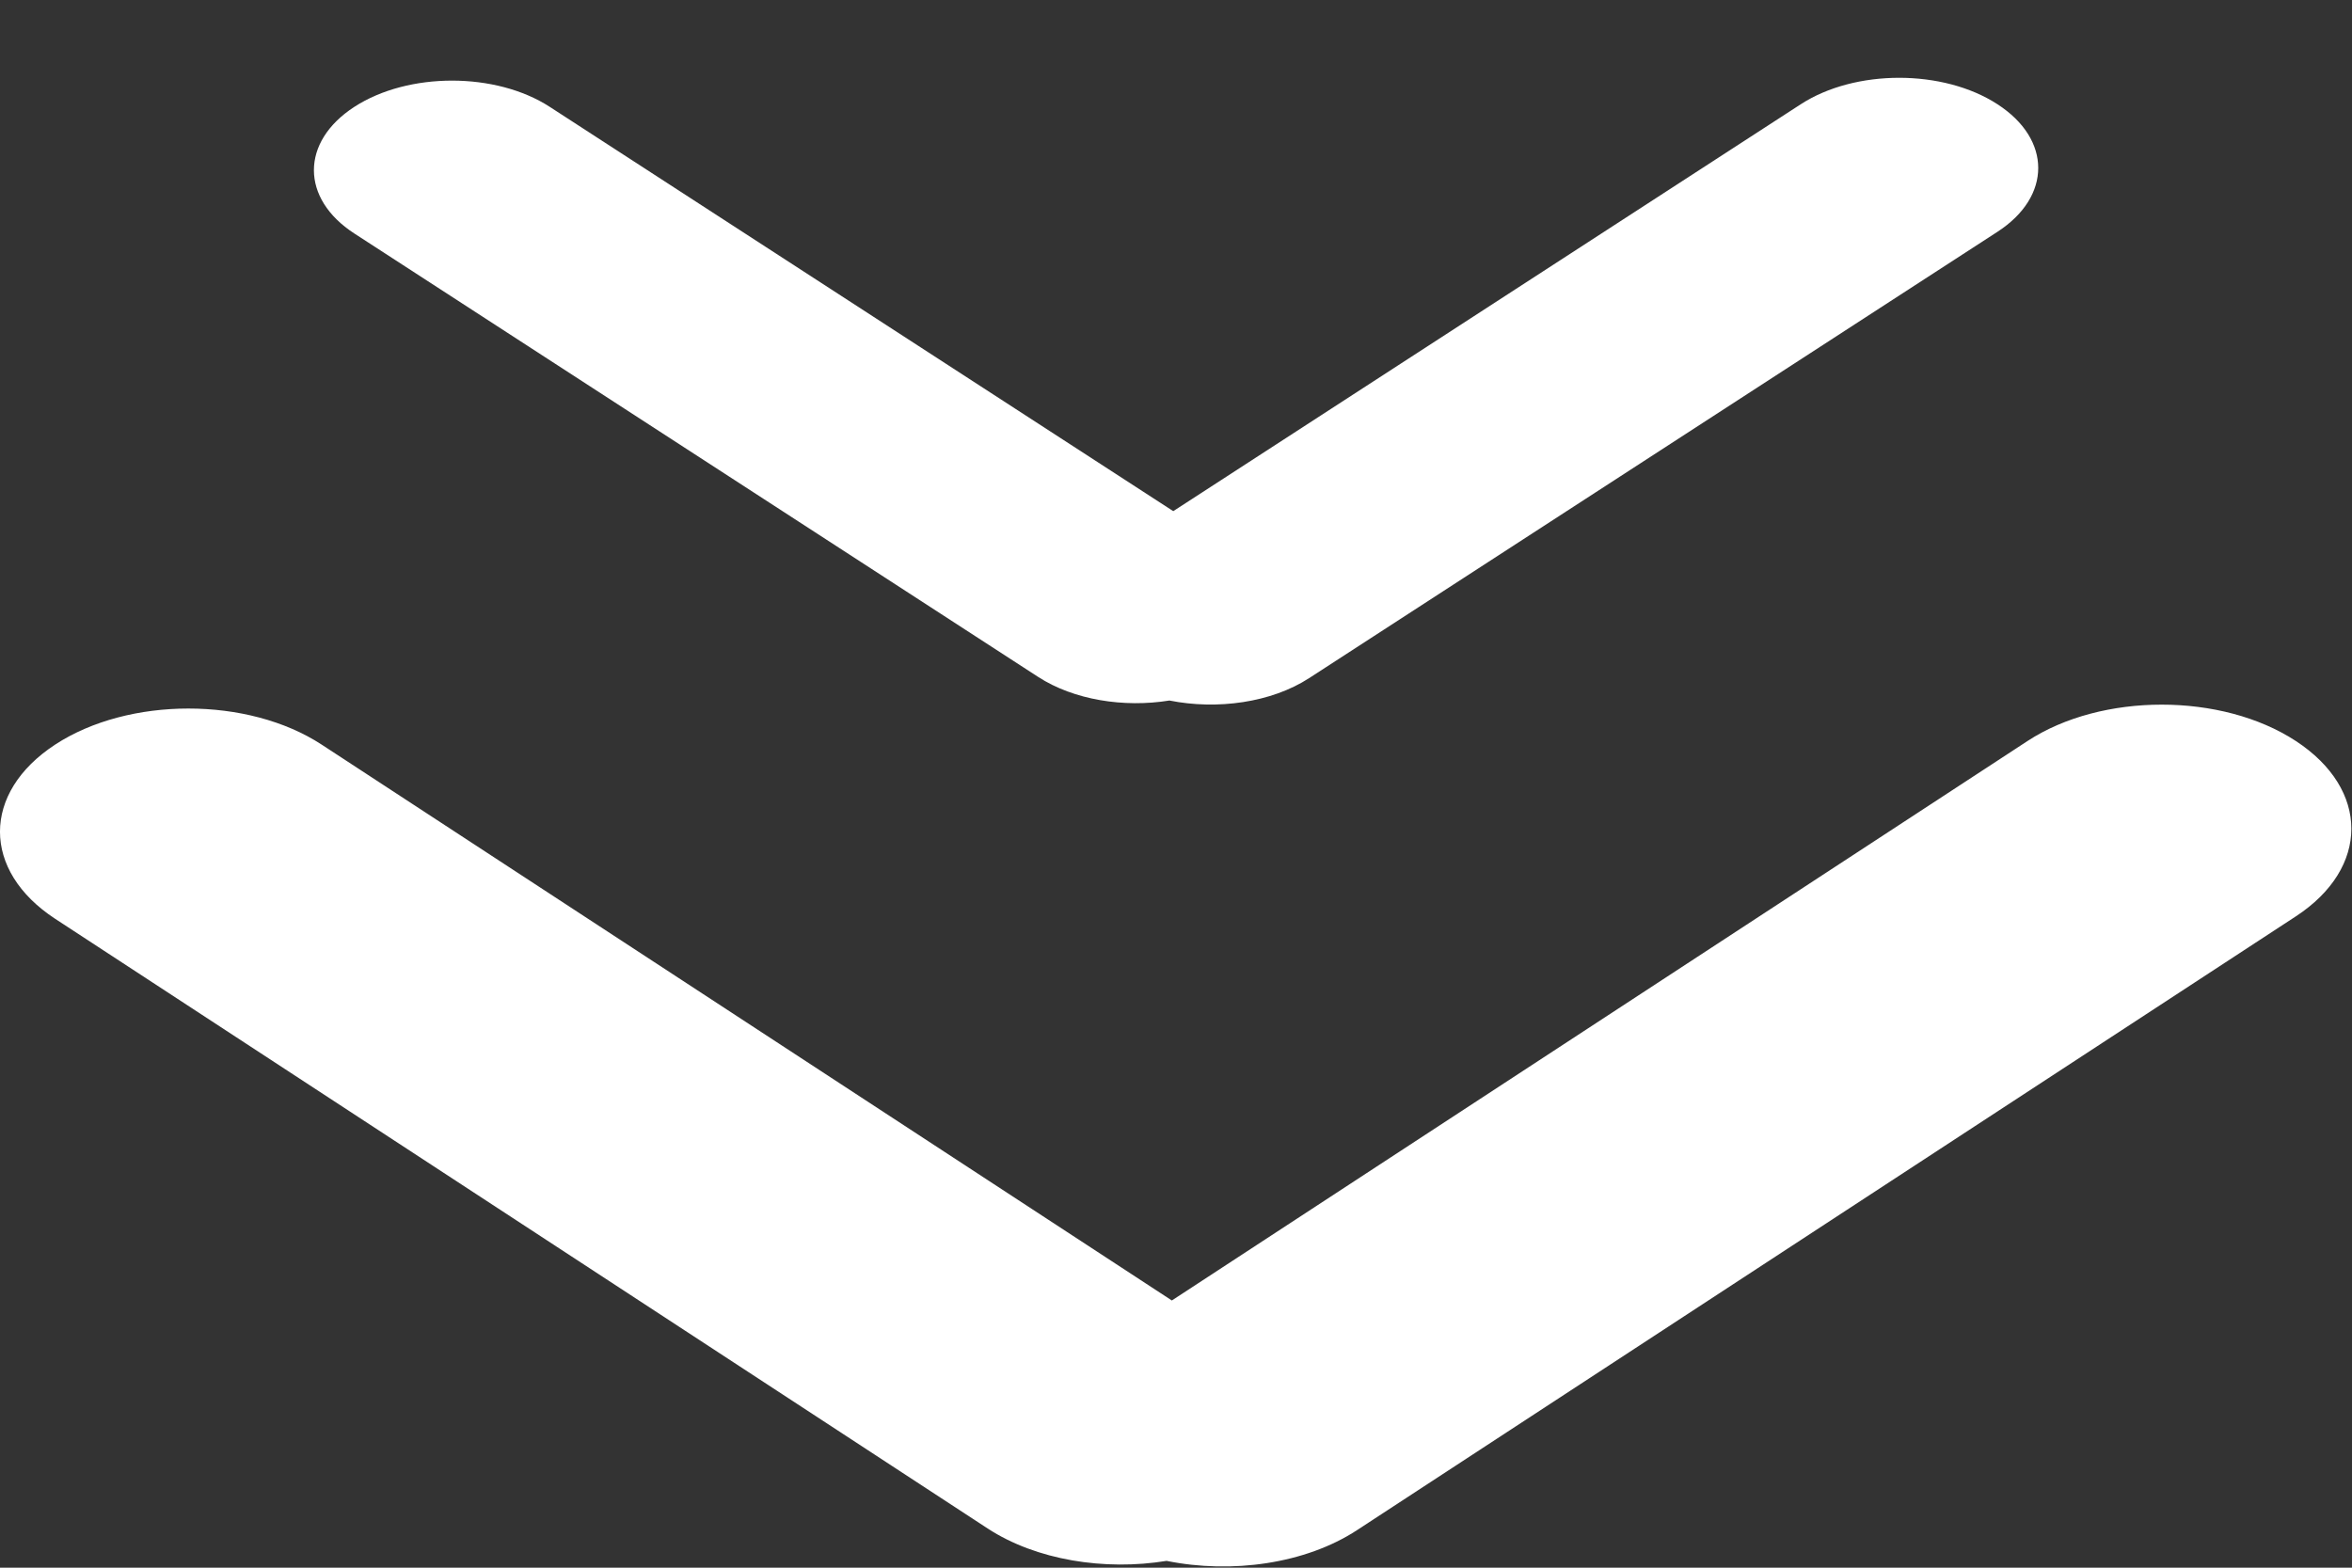 <svg width="30" height="20" viewBox="0 0 30 20" fill="none" xmlns="http://www.w3.org/2000/svg">
<rect x="0" y="0" width="30" height="20" fill="#333333" stroke="none"/>
<path fill-rule="evenodd" clip-rule="evenodd" d="M14.965 6.521L22.969 1.33C23.662 0.88 24.786 0.88 25.478 1.33C26.171 1.779 26.171 2.507 25.478 2.957L16.697 8.652C16.215 8.964 15.525 9.059 14.916 8.937C14.336 9.031 13.696 8.93 13.242 8.636L4.52 2.979C3.832 2.533 3.832 1.809 4.52 1.363C5.208 0.917 6.324 0.917 7.012 1.363L14.965 6.521ZM14.947 16.591L25.862 9.453C26.807 8.835 28.339 8.835 29.283 9.453C30.228 10.071 30.228 11.073 29.283 11.691L17.309 19.521C16.652 19.951 15.71 20.082 14.88 19.913C14.089 20.042 13.217 19.904 12.598 19.5L0.704 11.722C-0.235 11.108 -0.235 10.113 0.704 9.499C1.642 8.886 3.164 8.886 4.102 9.499L14.947 16.591Z" fill="white"/>
</svg>
